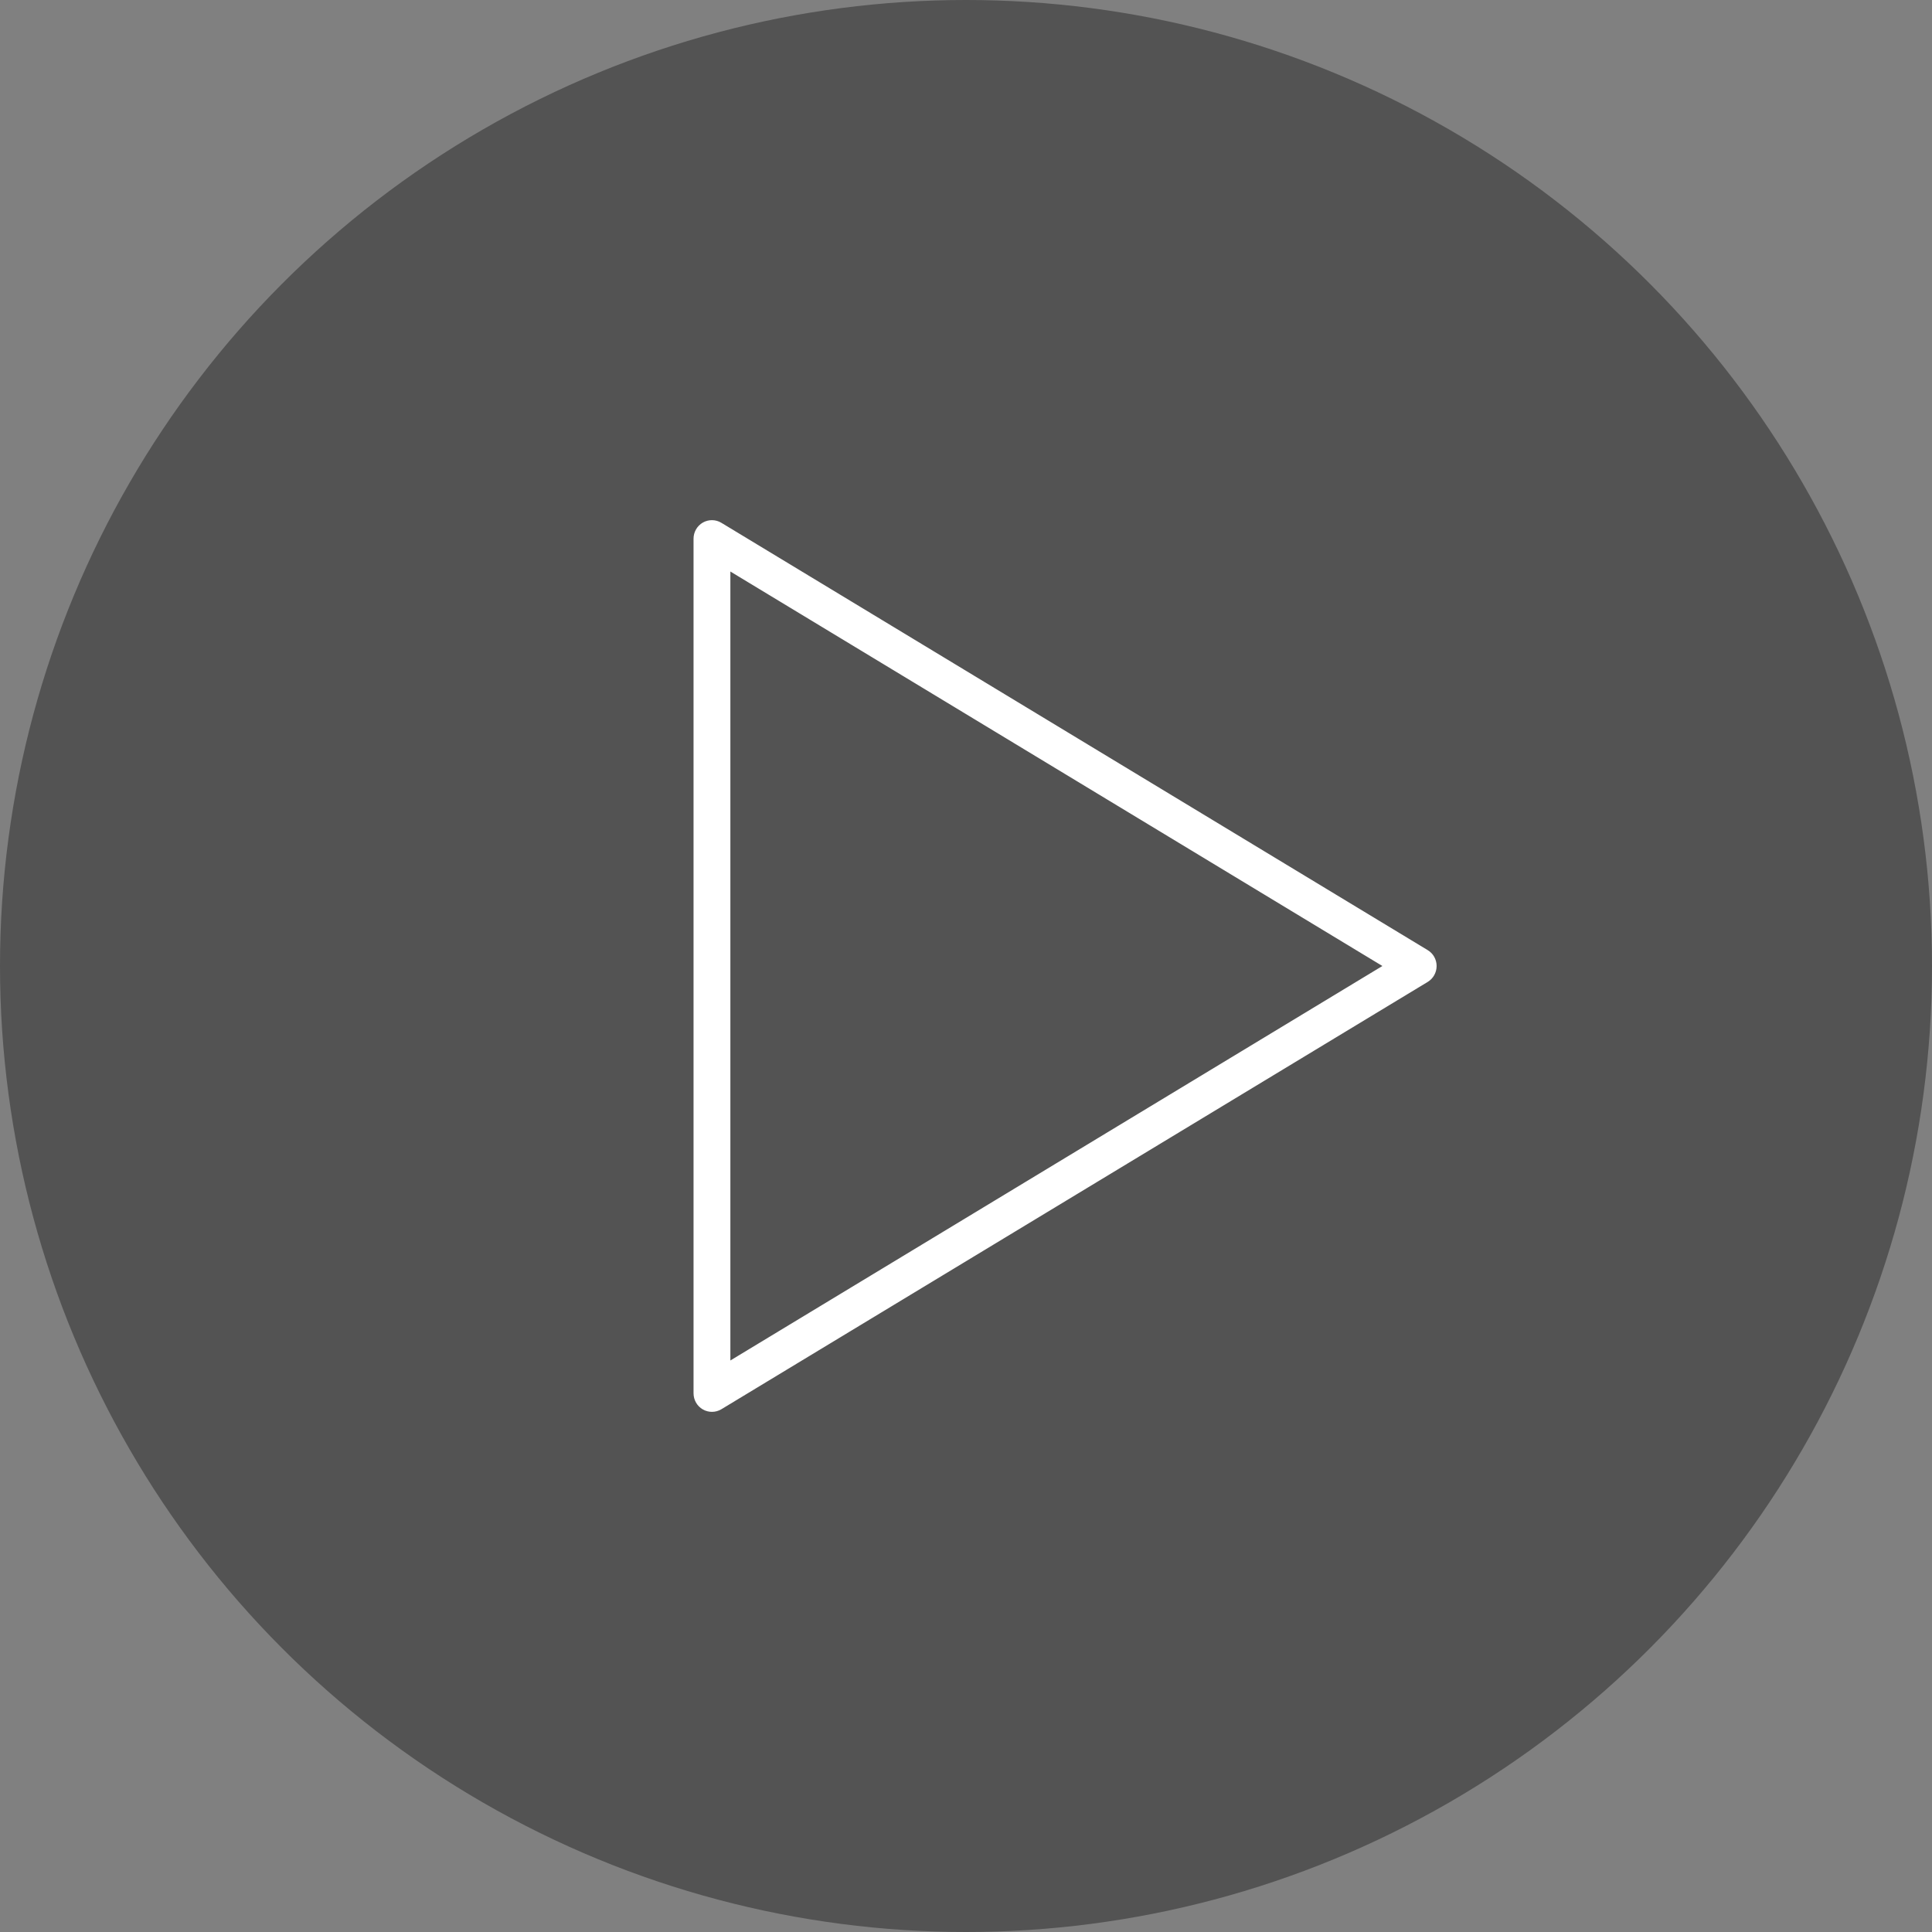 <?xml version="1.0" encoding="utf-8"?>
<!-- Generator: Adobe Illustrator 16.0.0, SVG Export Plug-In . SVG Version: 6.00 Build 0)  -->
<!DOCTYPE svg PUBLIC "-//W3C//DTD SVG 1.1//EN" "http://www.w3.org/Graphics/SVG/1.1/DTD/svg11.dtd">
<svg version="1.1" id="Layer_1" xmlns="http://www.w3.org/2000/svg" xmlns:xlink="http://www.w3.org/1999/xlink" x="0px" y="0px"
	 width="78px" height="78px" viewBox="0 0 78 78" enable-background="new 0 0 78 78" xml:space="preserve">
<rect x="0" y="0" width="78" height="78" fill="#808080" stroke="none"/>
<circle opacity="0.35" cx="39" cy="39" r="39"/>
<g>
	<path fill="#FFFFFF" d="M28.743,57c-0.127,0-0.253-0.032-0.366-0.097C28.143,56.771,28,56.52,28,56.25v-34.5
		c0-0.27,0.143-0.52,0.377-0.653c0.232-0.132,0.519-0.129,0.748,0.011l28.513,17.25
		C57.863,38.492,58,38.736,58,39s-0.137,0.509-0.362,0.644l-28.513,17.25C29.008,56.965,28.875,57,28.743,57z
		 M29.487,23.074v31.852L55.81,39L29.487,23.074z"/>
</g>
</svg>
